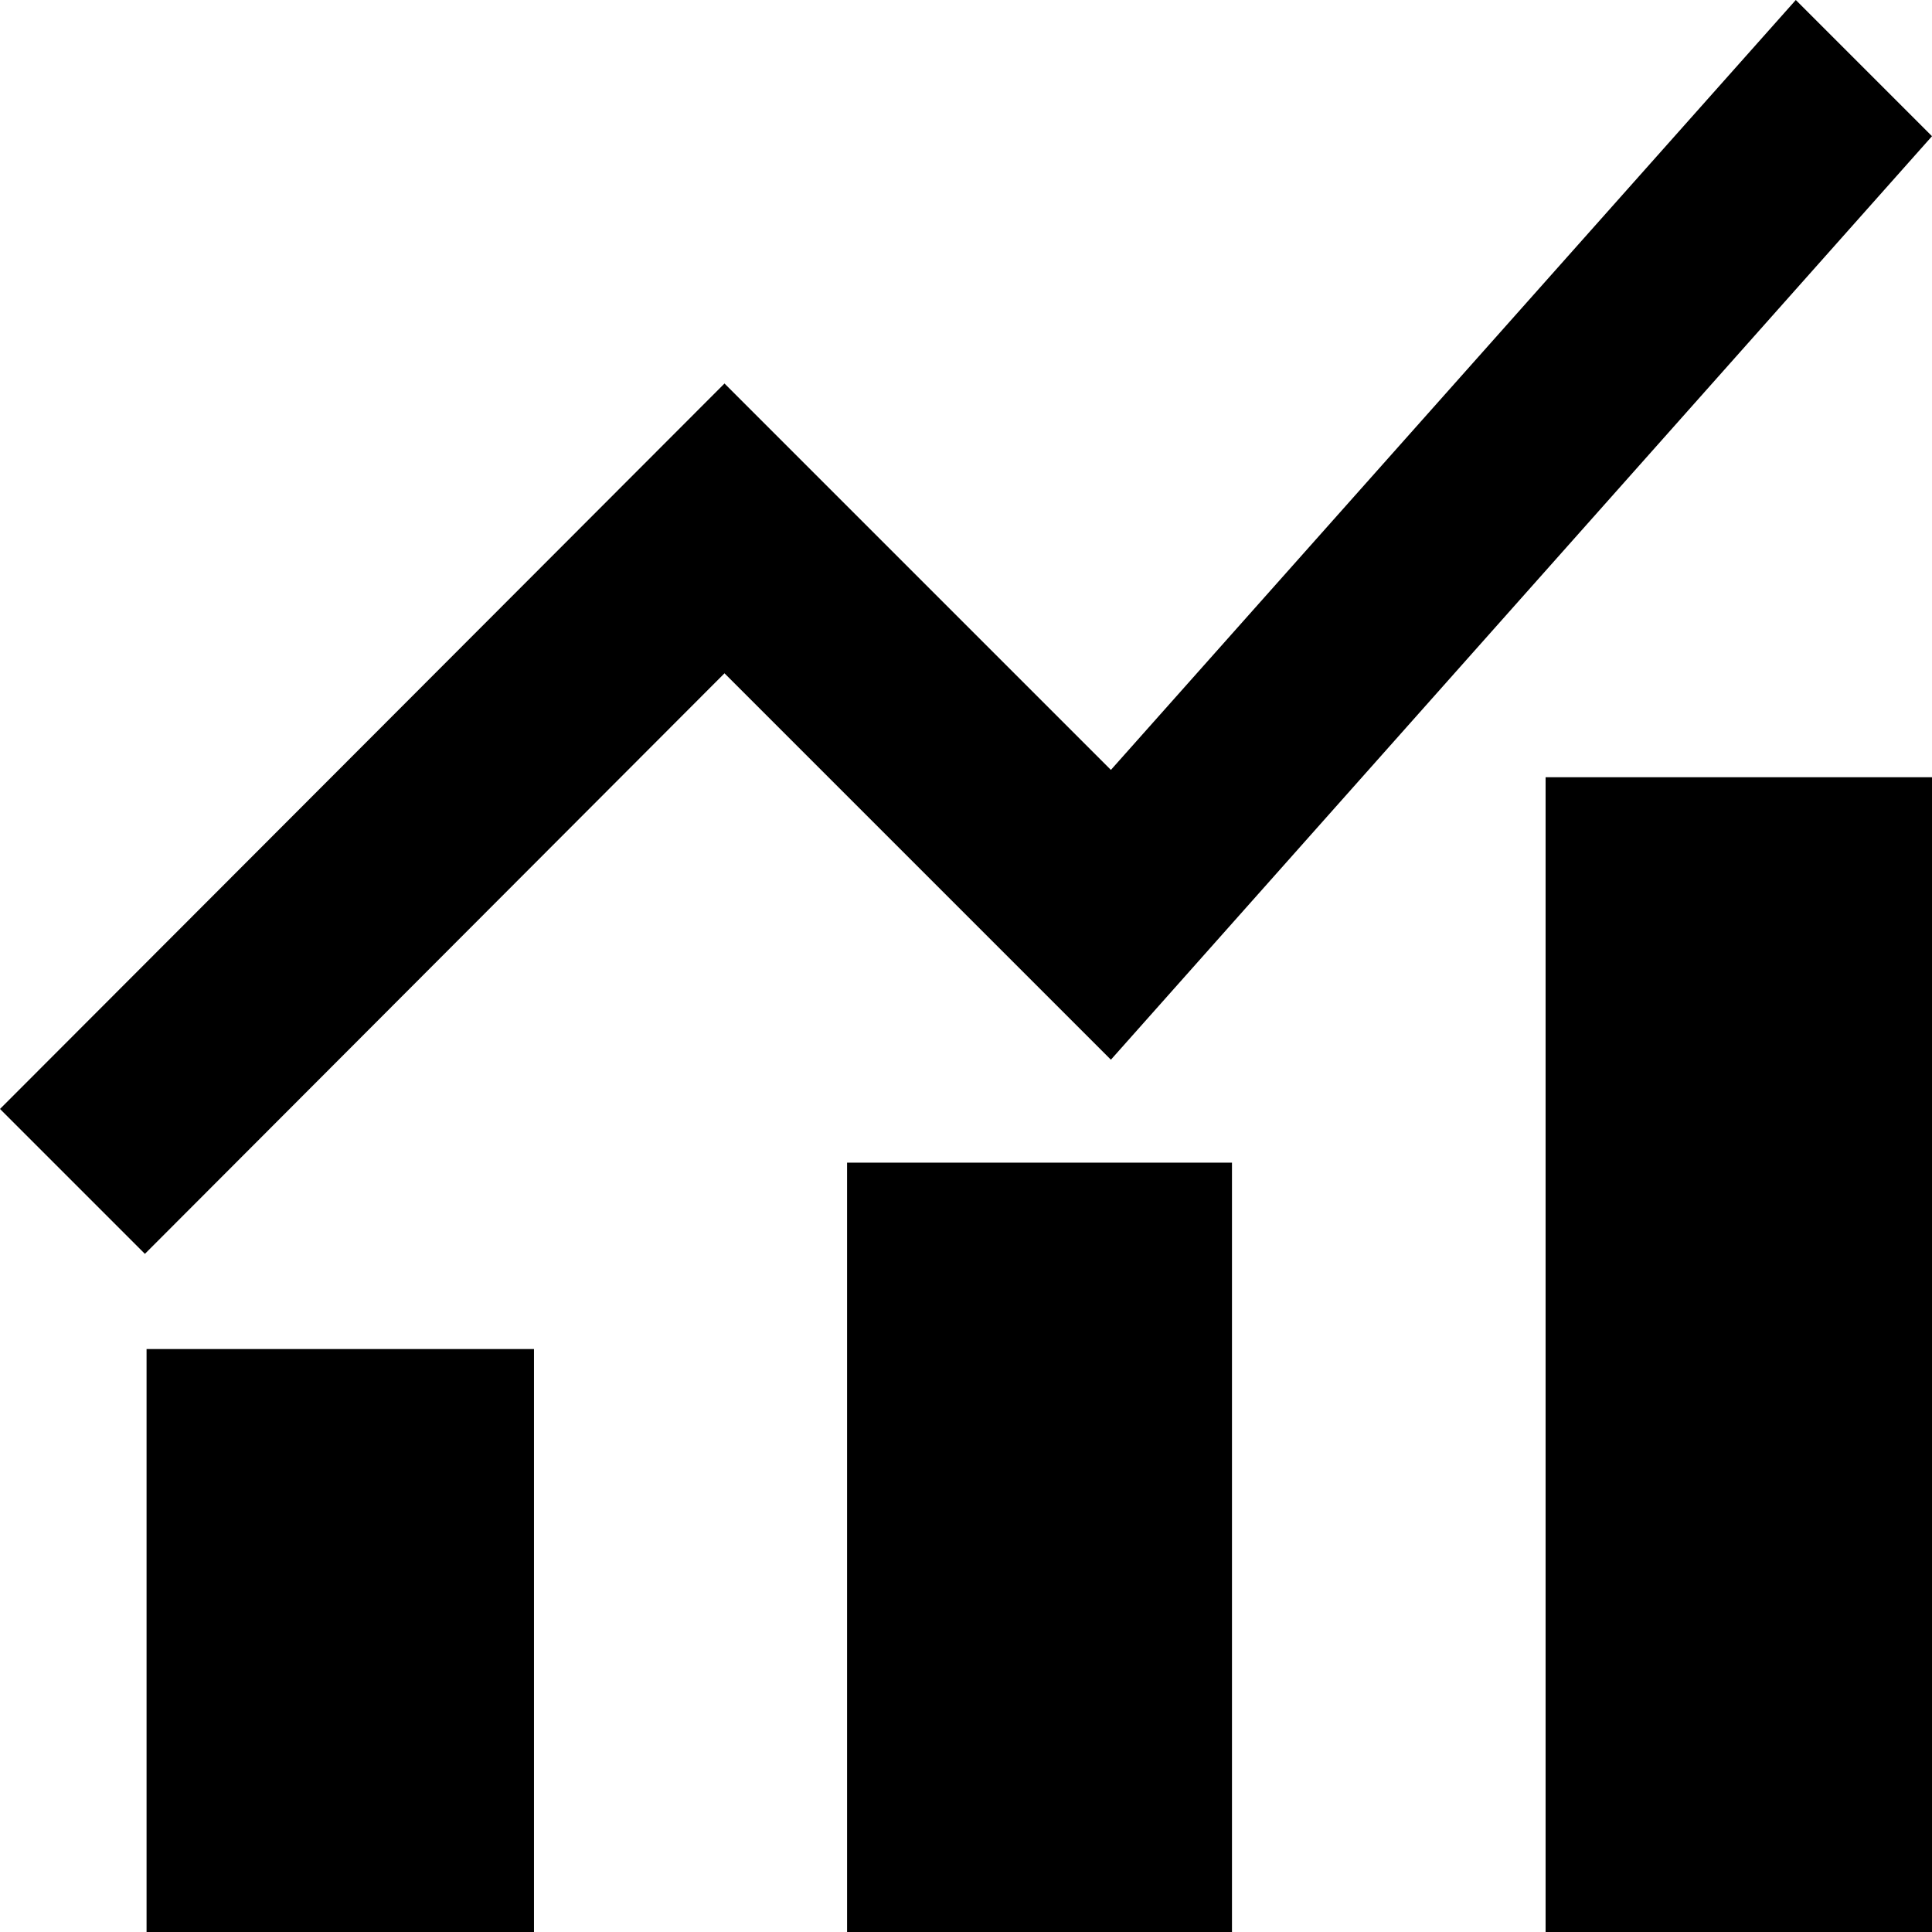 <?xml version="1.0" encoding="UTF-8" standalone="no"?>
<svg width="36px" height="36px" viewBox="0 0 36 36" version="1.1" xmlns="http://www.w3.org/2000/svg" xmlns:xlink="http://www.w3.org/1999/xlink">
    <!-- Generator: sketchtool 3.8.3 (29802) - http://www.bohemiancoding.com/sketch -->
    <title>36DE30AC-5B63-49E7-B9B1-8E7FAF1FC346</title>
    <desc>Created with sketchtool.</desc>
    <defs></defs>
    <g id="Style-guide" stroke="none" stroke-width="1" fill="none" fill-rule="evenodd">
        <g id="Icons" transform="translate(-1102, -1928)" fill="#000000">
            <path d="M1102,1948.664 L1115.5,1935.146 L1122.7,1942.346 L1135.462,1928 L1138,1930.538 L1122.7,1947.746 L1115.5,1940.546 L1104.7,1951.364 L1102,1948.664 L1102,1948.664 Z M1130.8,1964 L1138,1964 L1138,1942.483 L1130.8,1942.483 L1130.8,1964 L1130.8,1964 Z M1117.784,1964 L1124.956,1964 L1124.956,1949.664 L1117.784,1949.664 L1117.784,1964 L1117.784,1964 Z M1104.731,1964 L1111.95,1964 L1111.95,1953.138 L1104.731,1953.138 L1104.731,1964 L1104.731,1964 Z" id="icon_promo_economica"></path>
        </g>
    </g>
</svg>